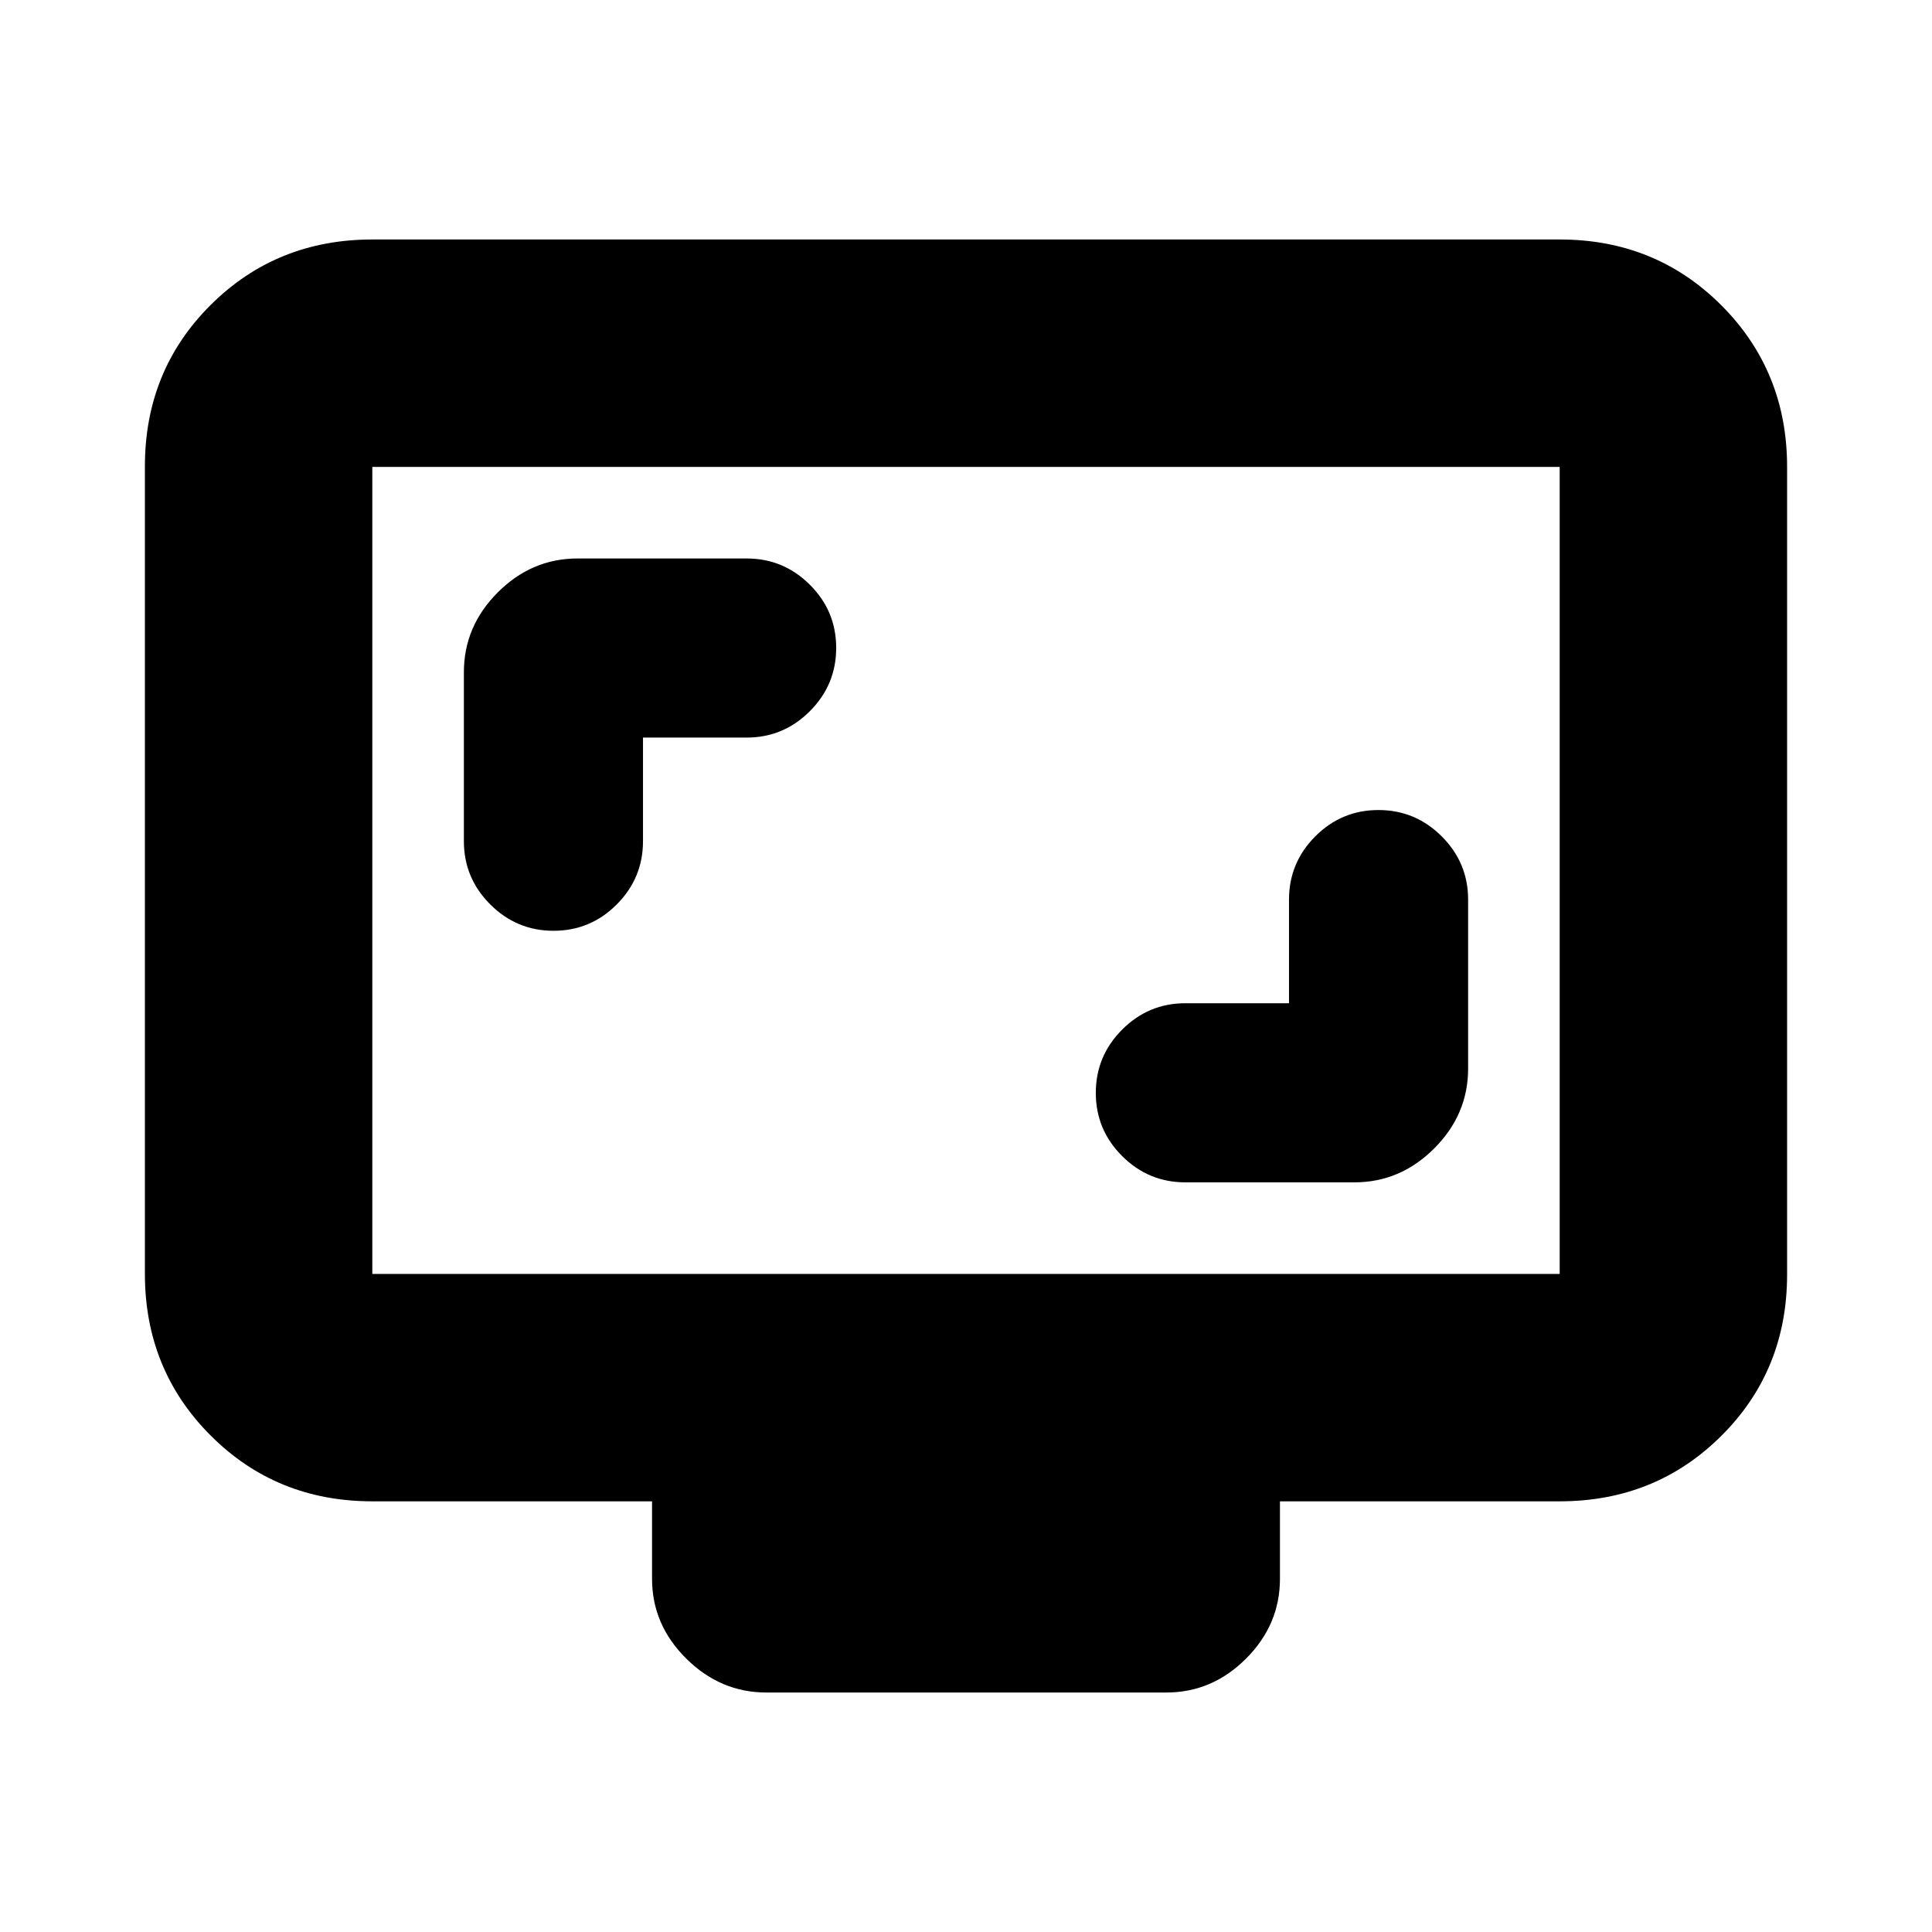 <svg xmlns="http://www.w3.org/2000/svg" height="20" viewBox="0 -960 960 960" width="20"><path d="M640.5-461.5H589q-18.32 0-31.41 13.11t-13.09 31.45q0 18.34 13.09 31.39T589-372.5h84q22.8 0 39.65-16.85Q729.5-406.2 729.5-429v-84q0-18.32-13.11-31.41t-31.45-13.09q-18.34 0-31.39 13.09T640.5-513v51.5Zm-321-132H371q18.32 0 31.41-13.11t13.09-31.45q0-18.34-13.09-31.39T371-682.5h-84q-22.8 0-39.65 16.85Q230.5-648.8 230.5-626v84q0 18.32 13.11 31.41t31.45 13.09q18.34 0 31.39-13.09T319.5-542v-51.5ZM185-214q-47.64 0-80.32-32.69Q72-279.39 72-327.04v-401.24q0-47.66 32.68-80.19T185-841h590q47.64 0 80.32 32.69Q888-775.61 888-727.96v401.24q0 47.66-32.68 80.19T775-214H636v38.5q0 22.8-16.84 39.65Q602.32-119 579.54-119H380.78Q358-119 341-135.85t-17-39.65V-214H185Zm0-113h590v-401H185v401Zm0 0v-401 401Z"/></svg>